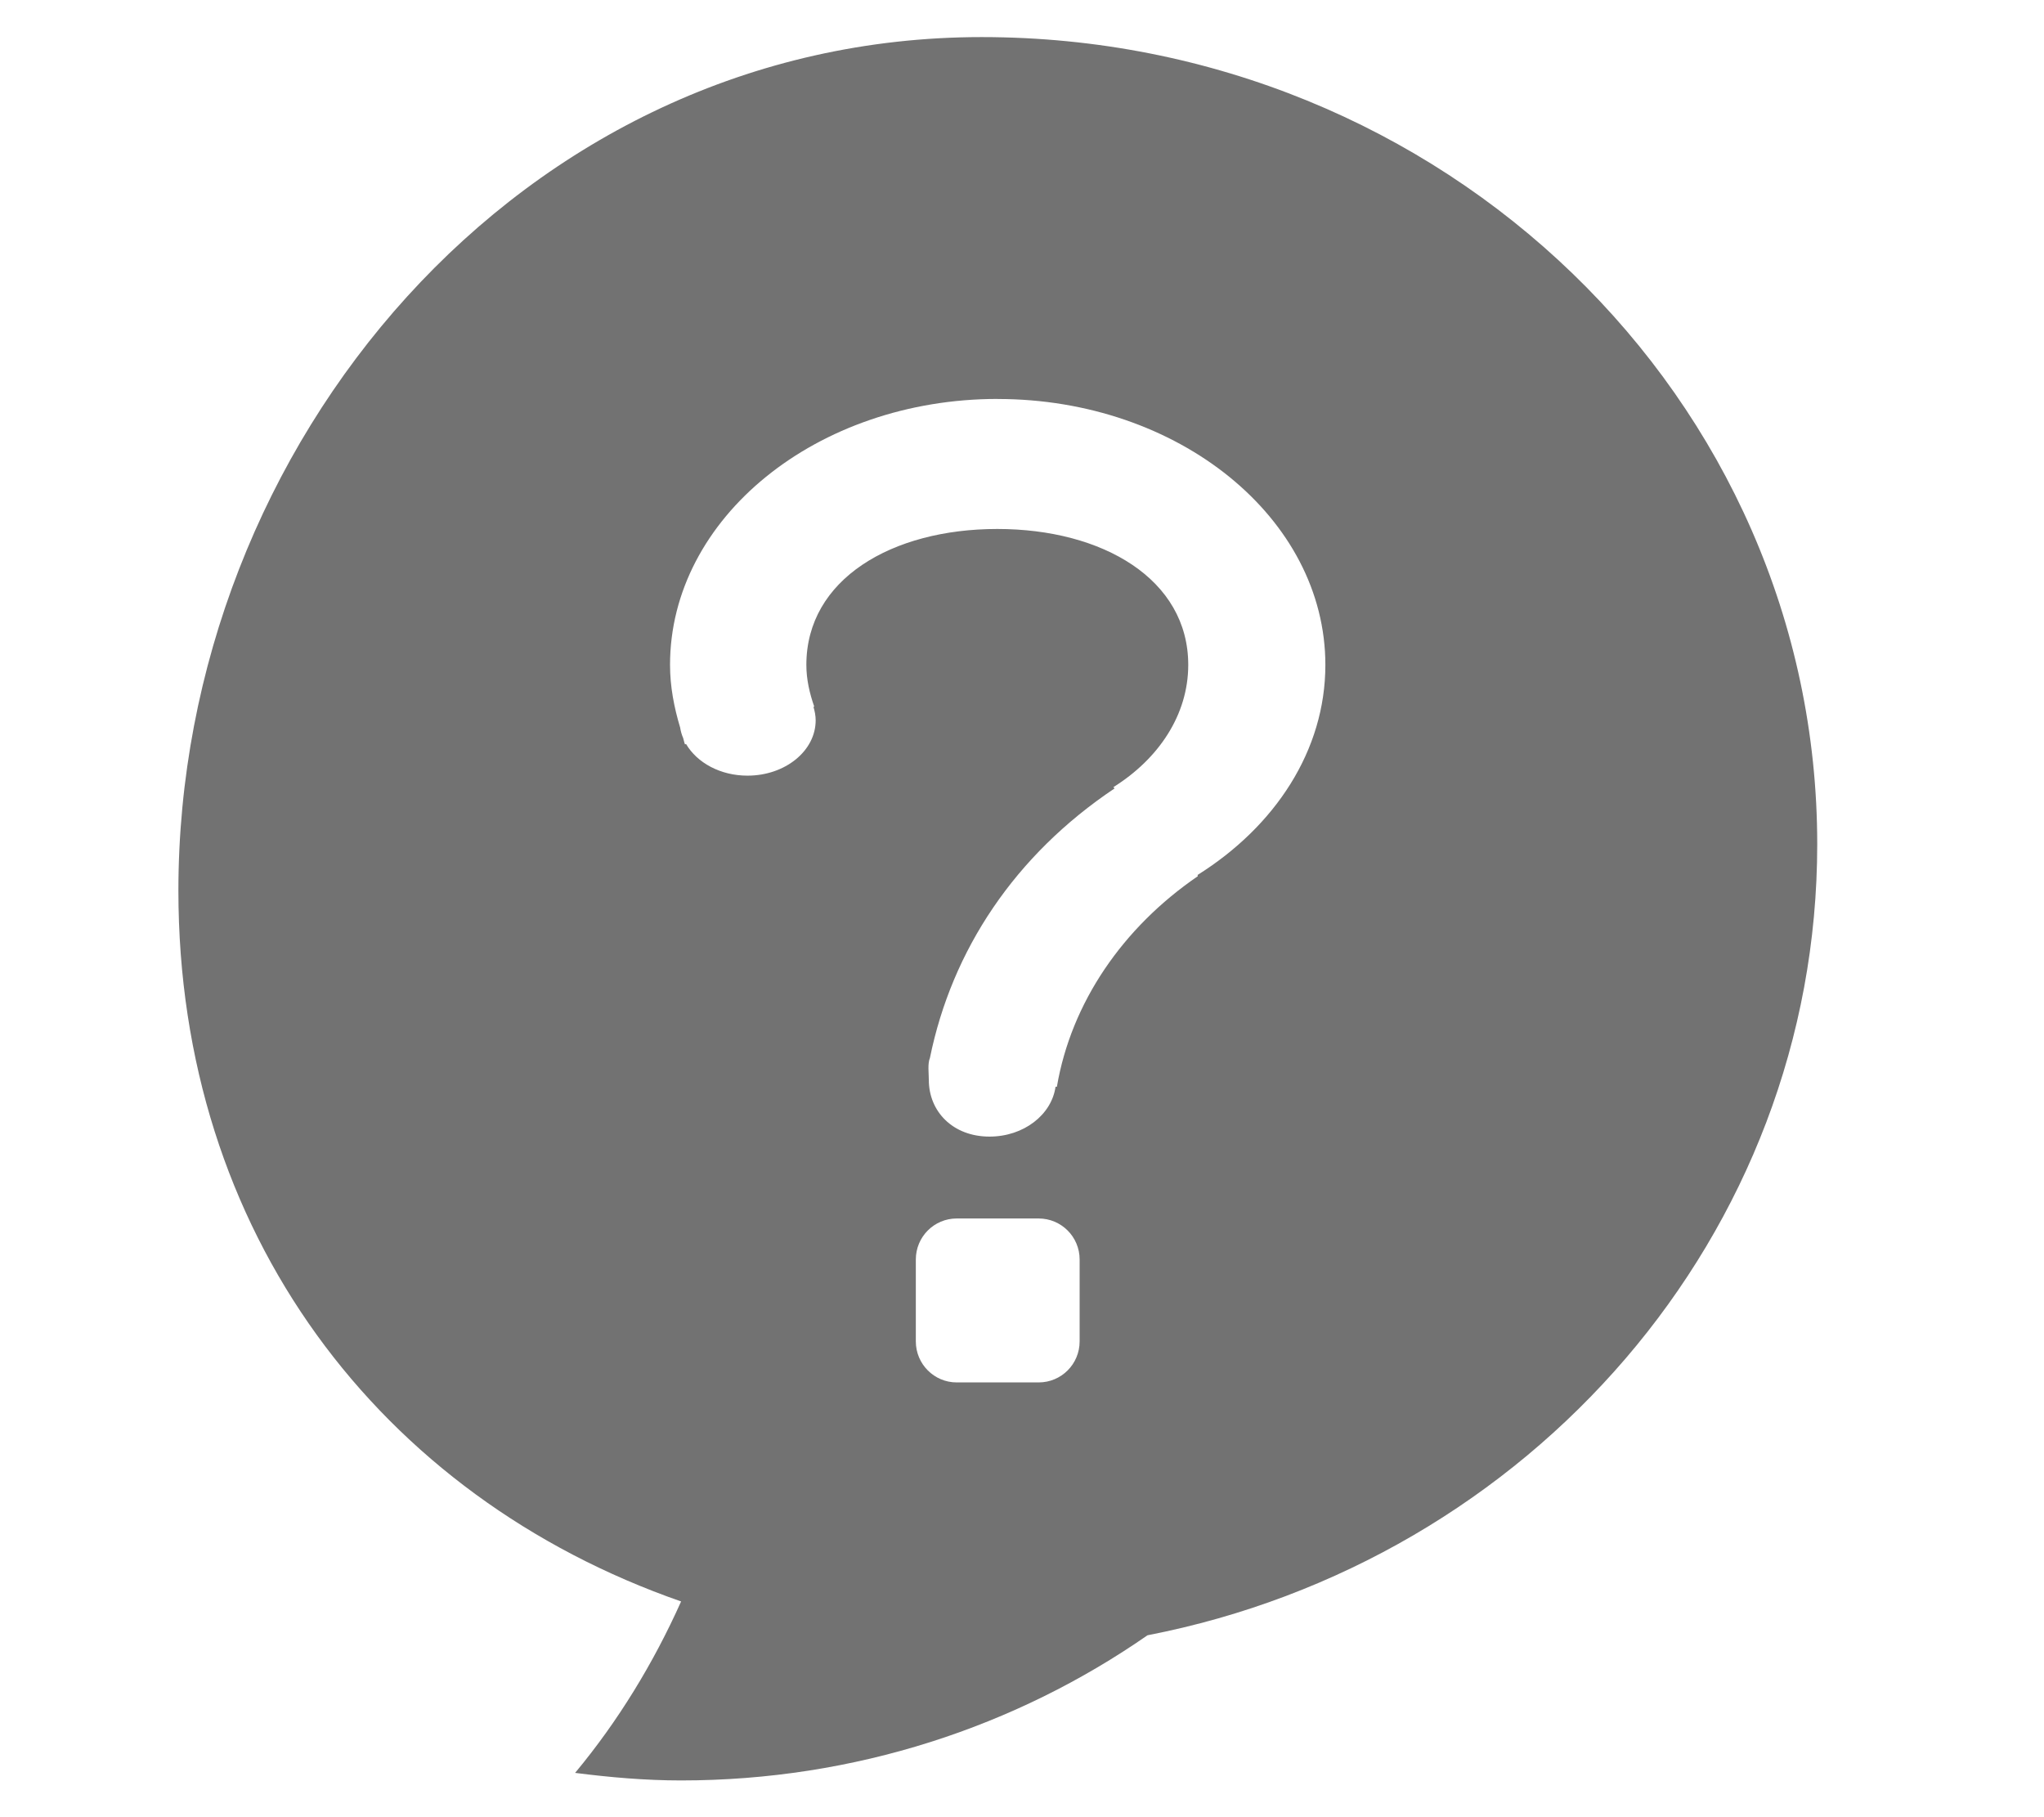 <?xml version="1.0" encoding="utf-8"?>
<!-- Generated by IcoMoon.io -->
<!DOCTYPE svg PUBLIC "-//W3C//DTD SVG 1.1//EN" "http://www.w3.org/Graphics/SVG/1.1/DTD/svg11.dtd">
<svg version="1.1" xmlns="http://www.w3.org/2000/svg" xmlns:xlink="http://www.w3.org/1999/xlink" width="36" height="32" viewBox="0 0 36 32">
<path fill="#727272" d="M20.21 28.797c-2.313 1.606-5.148 2.556-8.216 2.556-0.634 0-1.253-0.055-1.865-0.133 0.755-0.908 1.378-1.927 1.867-3.019-5.311-1.85-8.854-6.502-8.854-12.517 0-7.85 6.021-15.031 14.148-15.031 8.128 0 14.716 6.363 14.716 14.213 0 6.884-5.069 12.624-11.797 13.931zM16.13 23.622c0 0.398 0.322 0.722 0.72 0.722h1.443c0.4 0 0.722-0.323 0.722-0.722v-1.443c0-0.398-0.322-0.722-0.722-0.722h-1.443c-0.398 0-0.72 0.323-0.72 0.722v1.443zM17.572 7.025c-3.188 0-5.771 2.097-5.771 4.683 0 0.381 0.071 0.748 0.178 1.103 0.010 0.063 0.027 0.126 0.053 0.185 0.013 0.038 0.017 0.076 0.032 0.111l0.020-0.004c0.193 0.328 0.602 0.556 1.081 0.556 0.664 0 1.201-0.436 1.201-0.974 0-0.082-0.016-0.162-0.039-0.237l0.014-0.004c-0.082-0.235-0.139-0.479-0.139-0.736 0-1.507 1.505-2.393 3.363-2.393s3.363 0.886 3.363 2.393c0 0.88-0.521 1.654-1.318 2.153l0.020 0.023c-1.755 1.175-2.865 2.846-3.252 4.747-0.043 0.101-0.019 0.273-0.019 0.388 0 0.55 0.419 0.996 1.069 0.996 0.603 0 1.094-0.385 1.163-0.879l0.023 0.003c0.253-1.484 1.162-2.806 2.482-3.709-0.001-0.007-0.004-0.014-0.004-0.022 1.365-0.856 2.251-2.191 2.251-3.699 0-2.586-2.585-4.683-5.773-4.683z"></path>
</svg>
